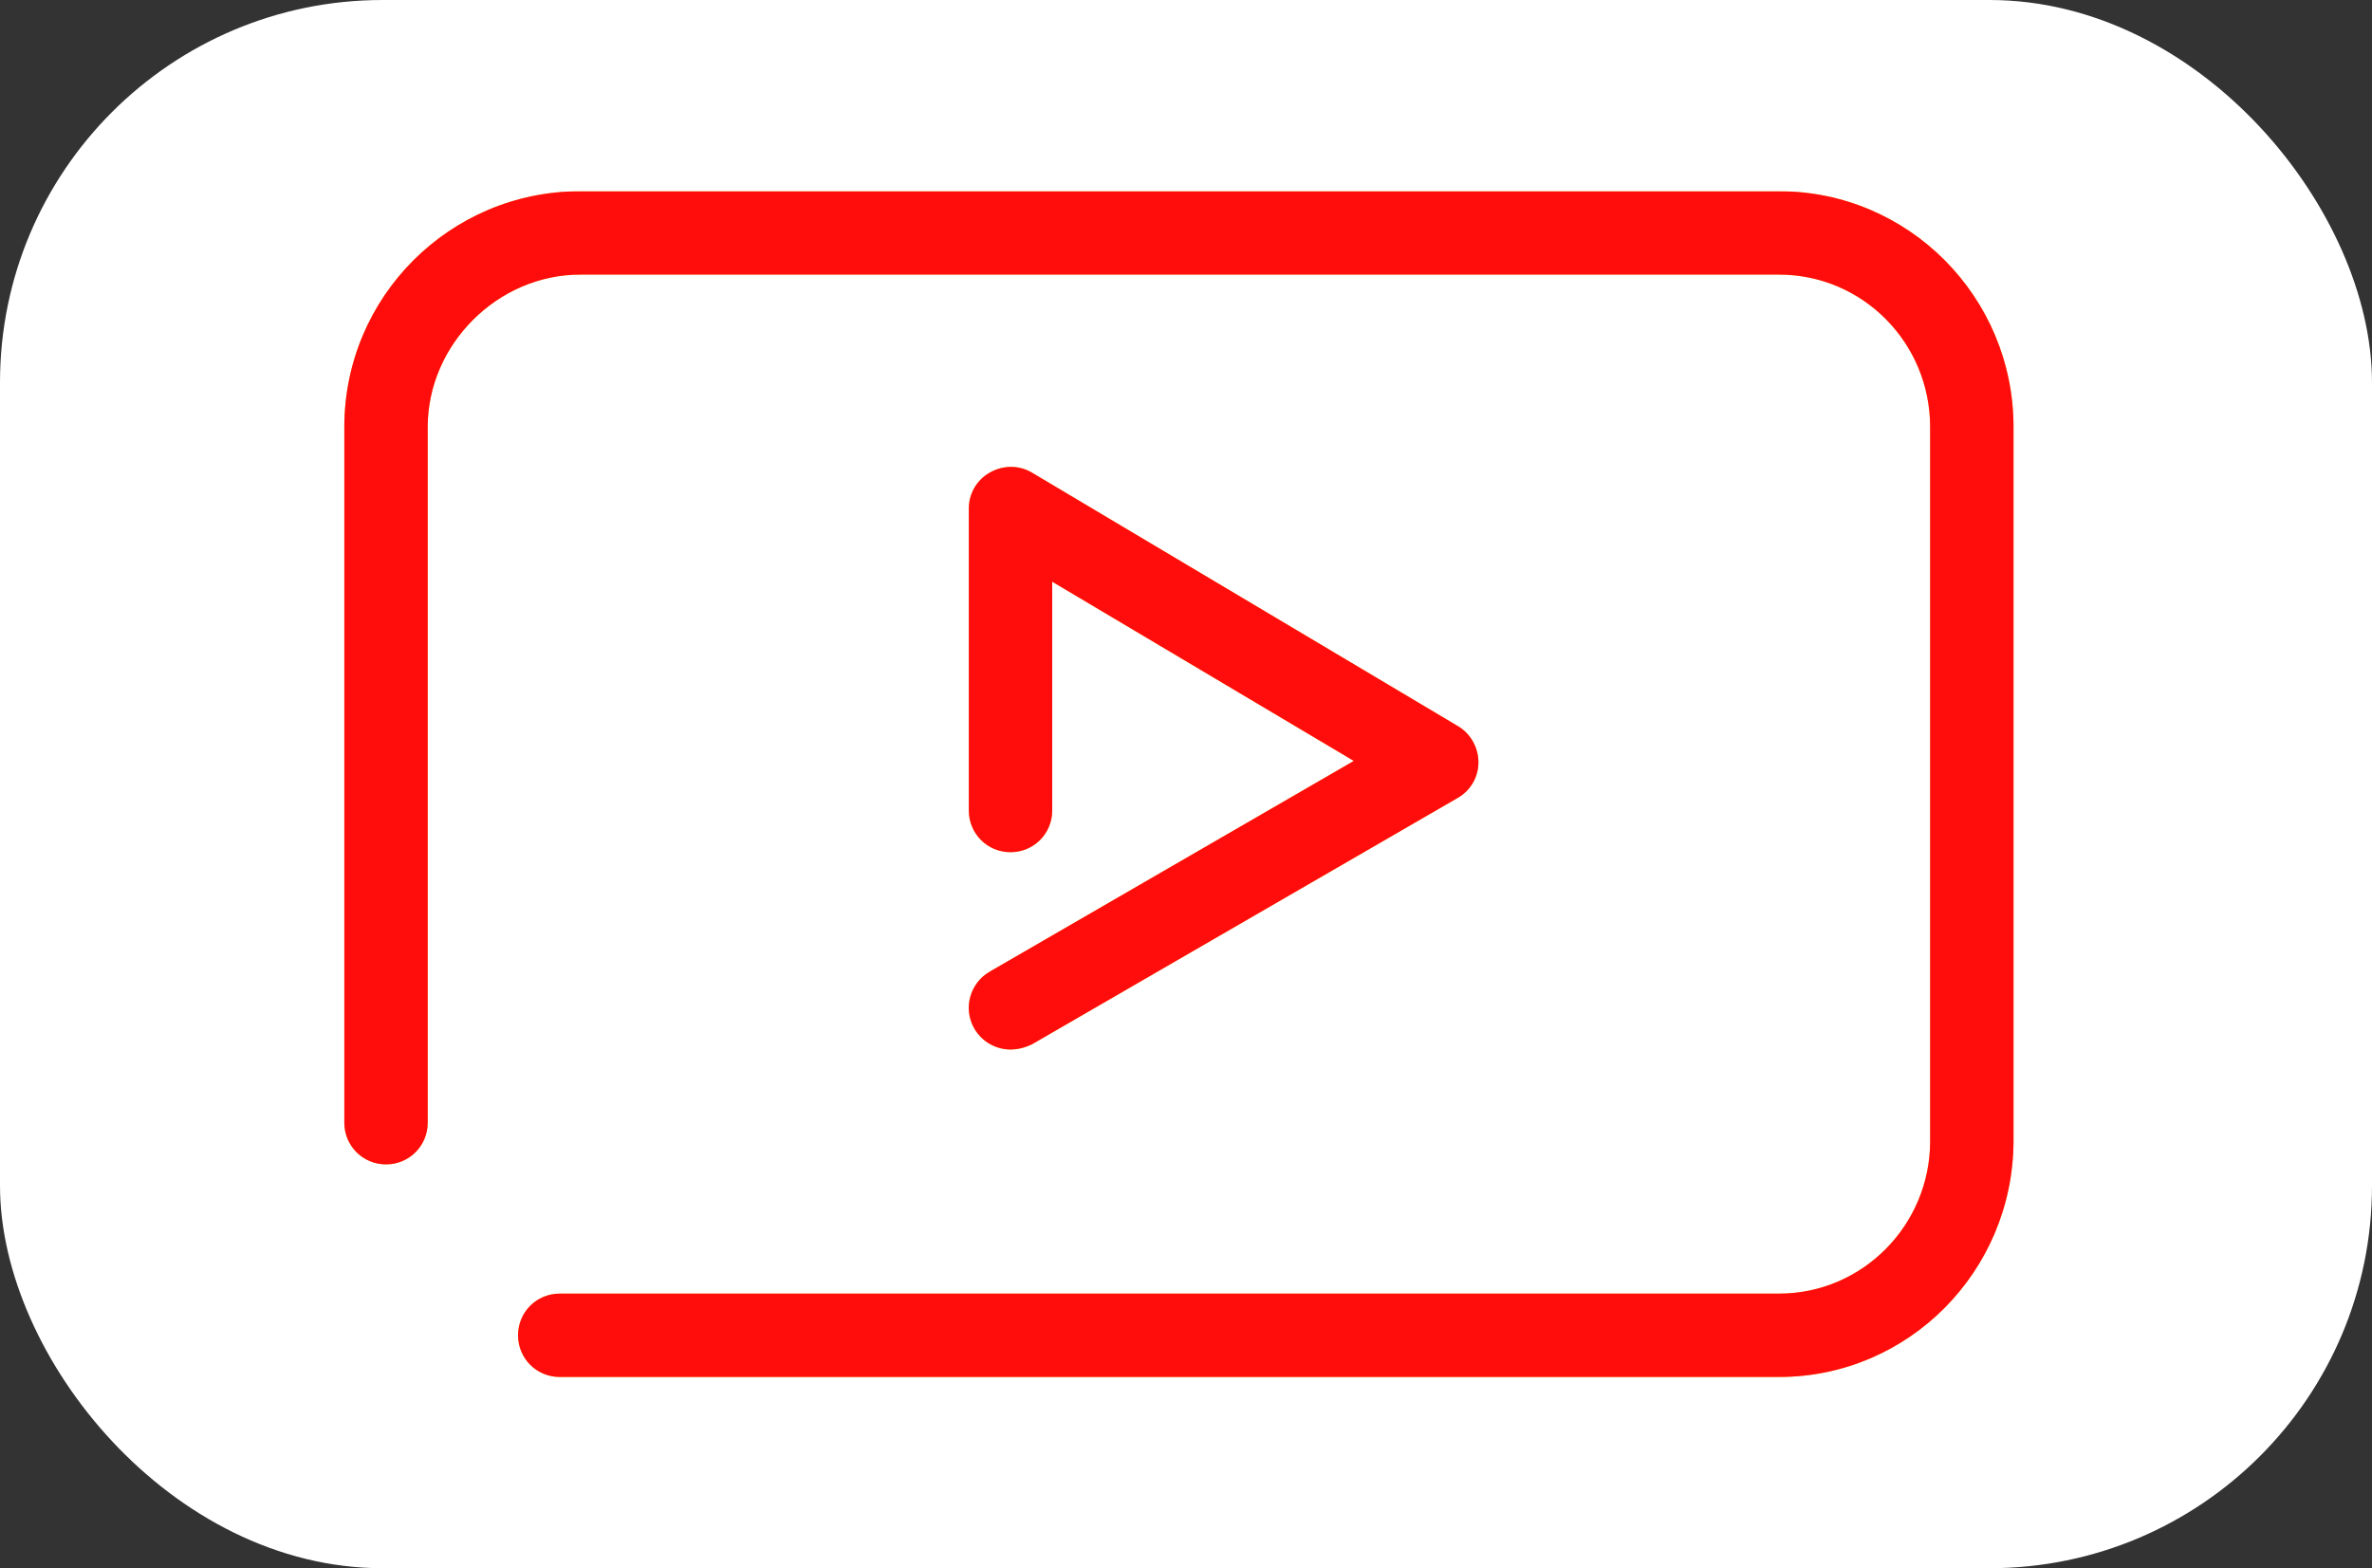 <svg width="124" height="82" viewBox="0 0 124 82" fill="none" xmlns="http://www.w3.org/2000/svg">
<rect x="0" y="0" width="124" height="82" fill="#333333" stroke="none"/>
<rect width="124" height="82" rx="20" fill="white"/>
<path d="M52.826 54.877C52.075 54.877 51.349 54.489 50.937 53.787C50.332 52.746 50.695 51.413 51.736 50.808L70.772 39.788L55.006 30.416V42.38C55.006 43.591 54.037 44.56 52.826 44.56C51.615 44.56 50.647 43.591 50.647 42.38V26.589C50.647 25.814 51.058 25.088 51.761 24.7C52.463 24.313 53.286 24.313 53.965 24.724L76.222 37.972C76.876 38.36 77.287 39.086 77.287 39.861C77.287 40.636 76.876 41.339 76.197 41.726L53.94 54.61C53.577 54.78 53.214 54.877 52.826 54.877Z" fill="#F6CC48"/>
<path d="M52.826 54.877C52.075 54.877 51.349 54.489 50.937 53.787C50.332 52.746 50.695 51.413 51.736 50.808L70.772 39.788L55.006 30.416V42.38C55.006 43.591 54.037 44.56 52.826 44.56C51.615 44.56 50.647 43.591 50.647 42.38V26.589C50.647 25.814 51.058 25.088 51.761 24.7C52.463 24.313 53.286 24.313 53.965 24.724L76.222 37.972C76.876 38.36 77.287 39.086 77.287 39.861C77.287 40.636 76.876 41.339 76.197 41.726L53.94 54.61C53.577 54.78 53.214 54.877 52.826 54.877Z" fill="url(#paint0_linear)"/>
<path d="M93.005 72H29.262C28.051 72 27.082 71.031 27.082 69.82C27.082 68.609 28.051 67.641 29.262 67.641H93.005C97.365 67.641 100.901 64.056 100.901 59.673V22.327C100.901 17.919 97.365 14.359 93.005 14.359H30.327C26.016 14.359 22.359 18.016 22.359 22.327V58.704C22.359 59.915 21.391 60.884 20.18 60.884C18.969 60.884 18 59.915 18 58.704V22.327C18 15.522 23.522 10 30.327 10H93.005C99.763 10 105.26 15.522 105.26 22.327V59.673C105.236 66.478 99.763 72 93.005 72Z" fill="#F6CC48"/>
<path d="M93.005 72H29.262C28.051 72 27.082 71.031 27.082 69.82C27.082 68.609 28.051 67.641 29.262 67.641H93.005C97.365 67.641 100.901 64.056 100.901 59.673V22.327C100.901 17.919 97.365 14.359 93.005 14.359H30.327C26.016 14.359 22.359 18.016 22.359 22.327V58.704C22.359 59.915 21.391 60.884 20.18 60.884C18.969 60.884 18 59.915 18 58.704V22.327C18 15.522 23.522 10 30.327 10H93.005C99.763 10 105.26 15.522 105.26 22.327V59.673C105.236 66.478 99.763 72 93.005 72Z" fill="url(#paint1_linear)"/>
<defs>
<linearGradient id="paint0_linear" x1="63.965" y1="24.413" x2="63.965" y2="54.877" gradientUnits="userSpaceOnUse">
<stop stop-color="#FF7D7D"/>
<stop offset="0" stop-color="#FF0C0C"/>
</linearGradient>
<linearGradient id="paint1_linear" x1="61.63" y1="10" x2="61.63" y2="72" gradientUnits="userSpaceOnUse">
<stop stop-color="#FF7D7D"/>
<stop offset="0" stop-color="#FF0C0C"/>
</linearGradient>
</defs>
</svg>
